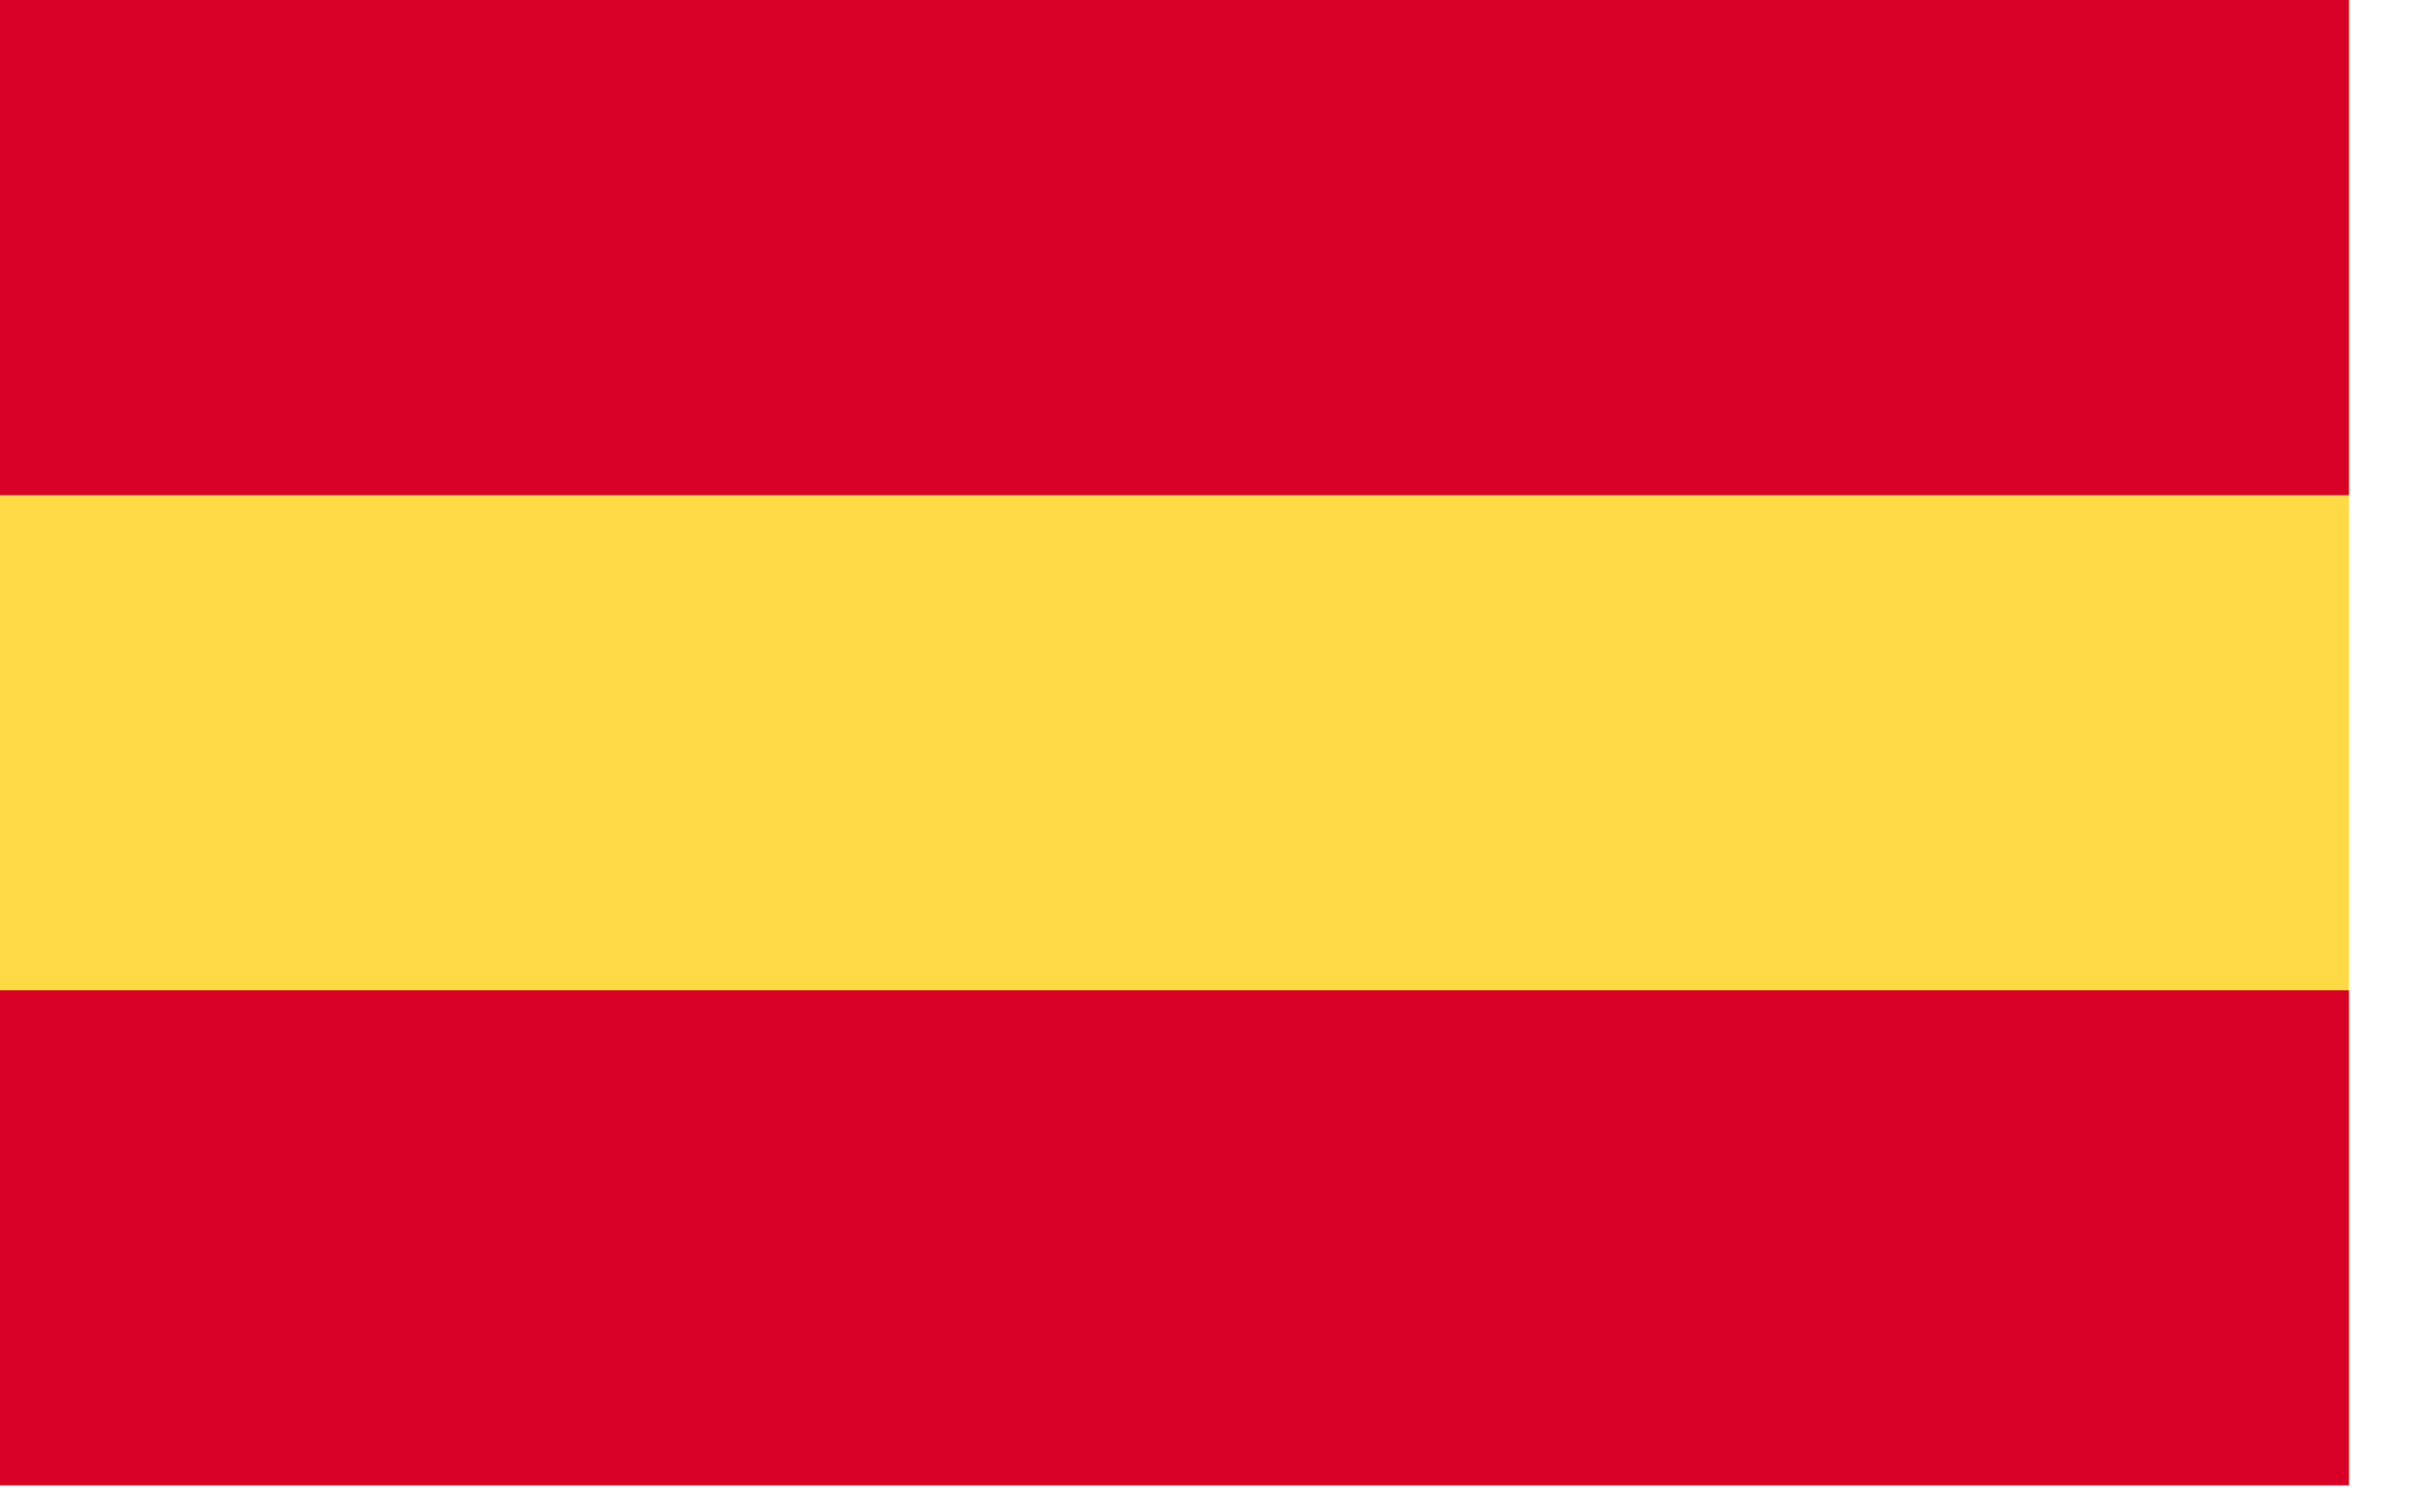 <svg width="32" height="20" viewBox="0 0 32 20" fill="none" xmlns="http://www.w3.org/2000/svg">
<g clip-path="url(#clip0)">
<path d="M31.062 0H0V19.644H31.062V0Z" fill="#FFDA44"/>
<path d="M31.062 0H0V6.548H31.062V0Z" fill="#D80027"/>
<path d="M31.062 13.095H0V19.643H31.062V13.095Z" fill="#D80027"/>
</g>
<defs>
<clipPath id="clip0">
<rect width="31.06" height="19.64" fill="white"/>
</clipPath>
</defs>
</svg>
